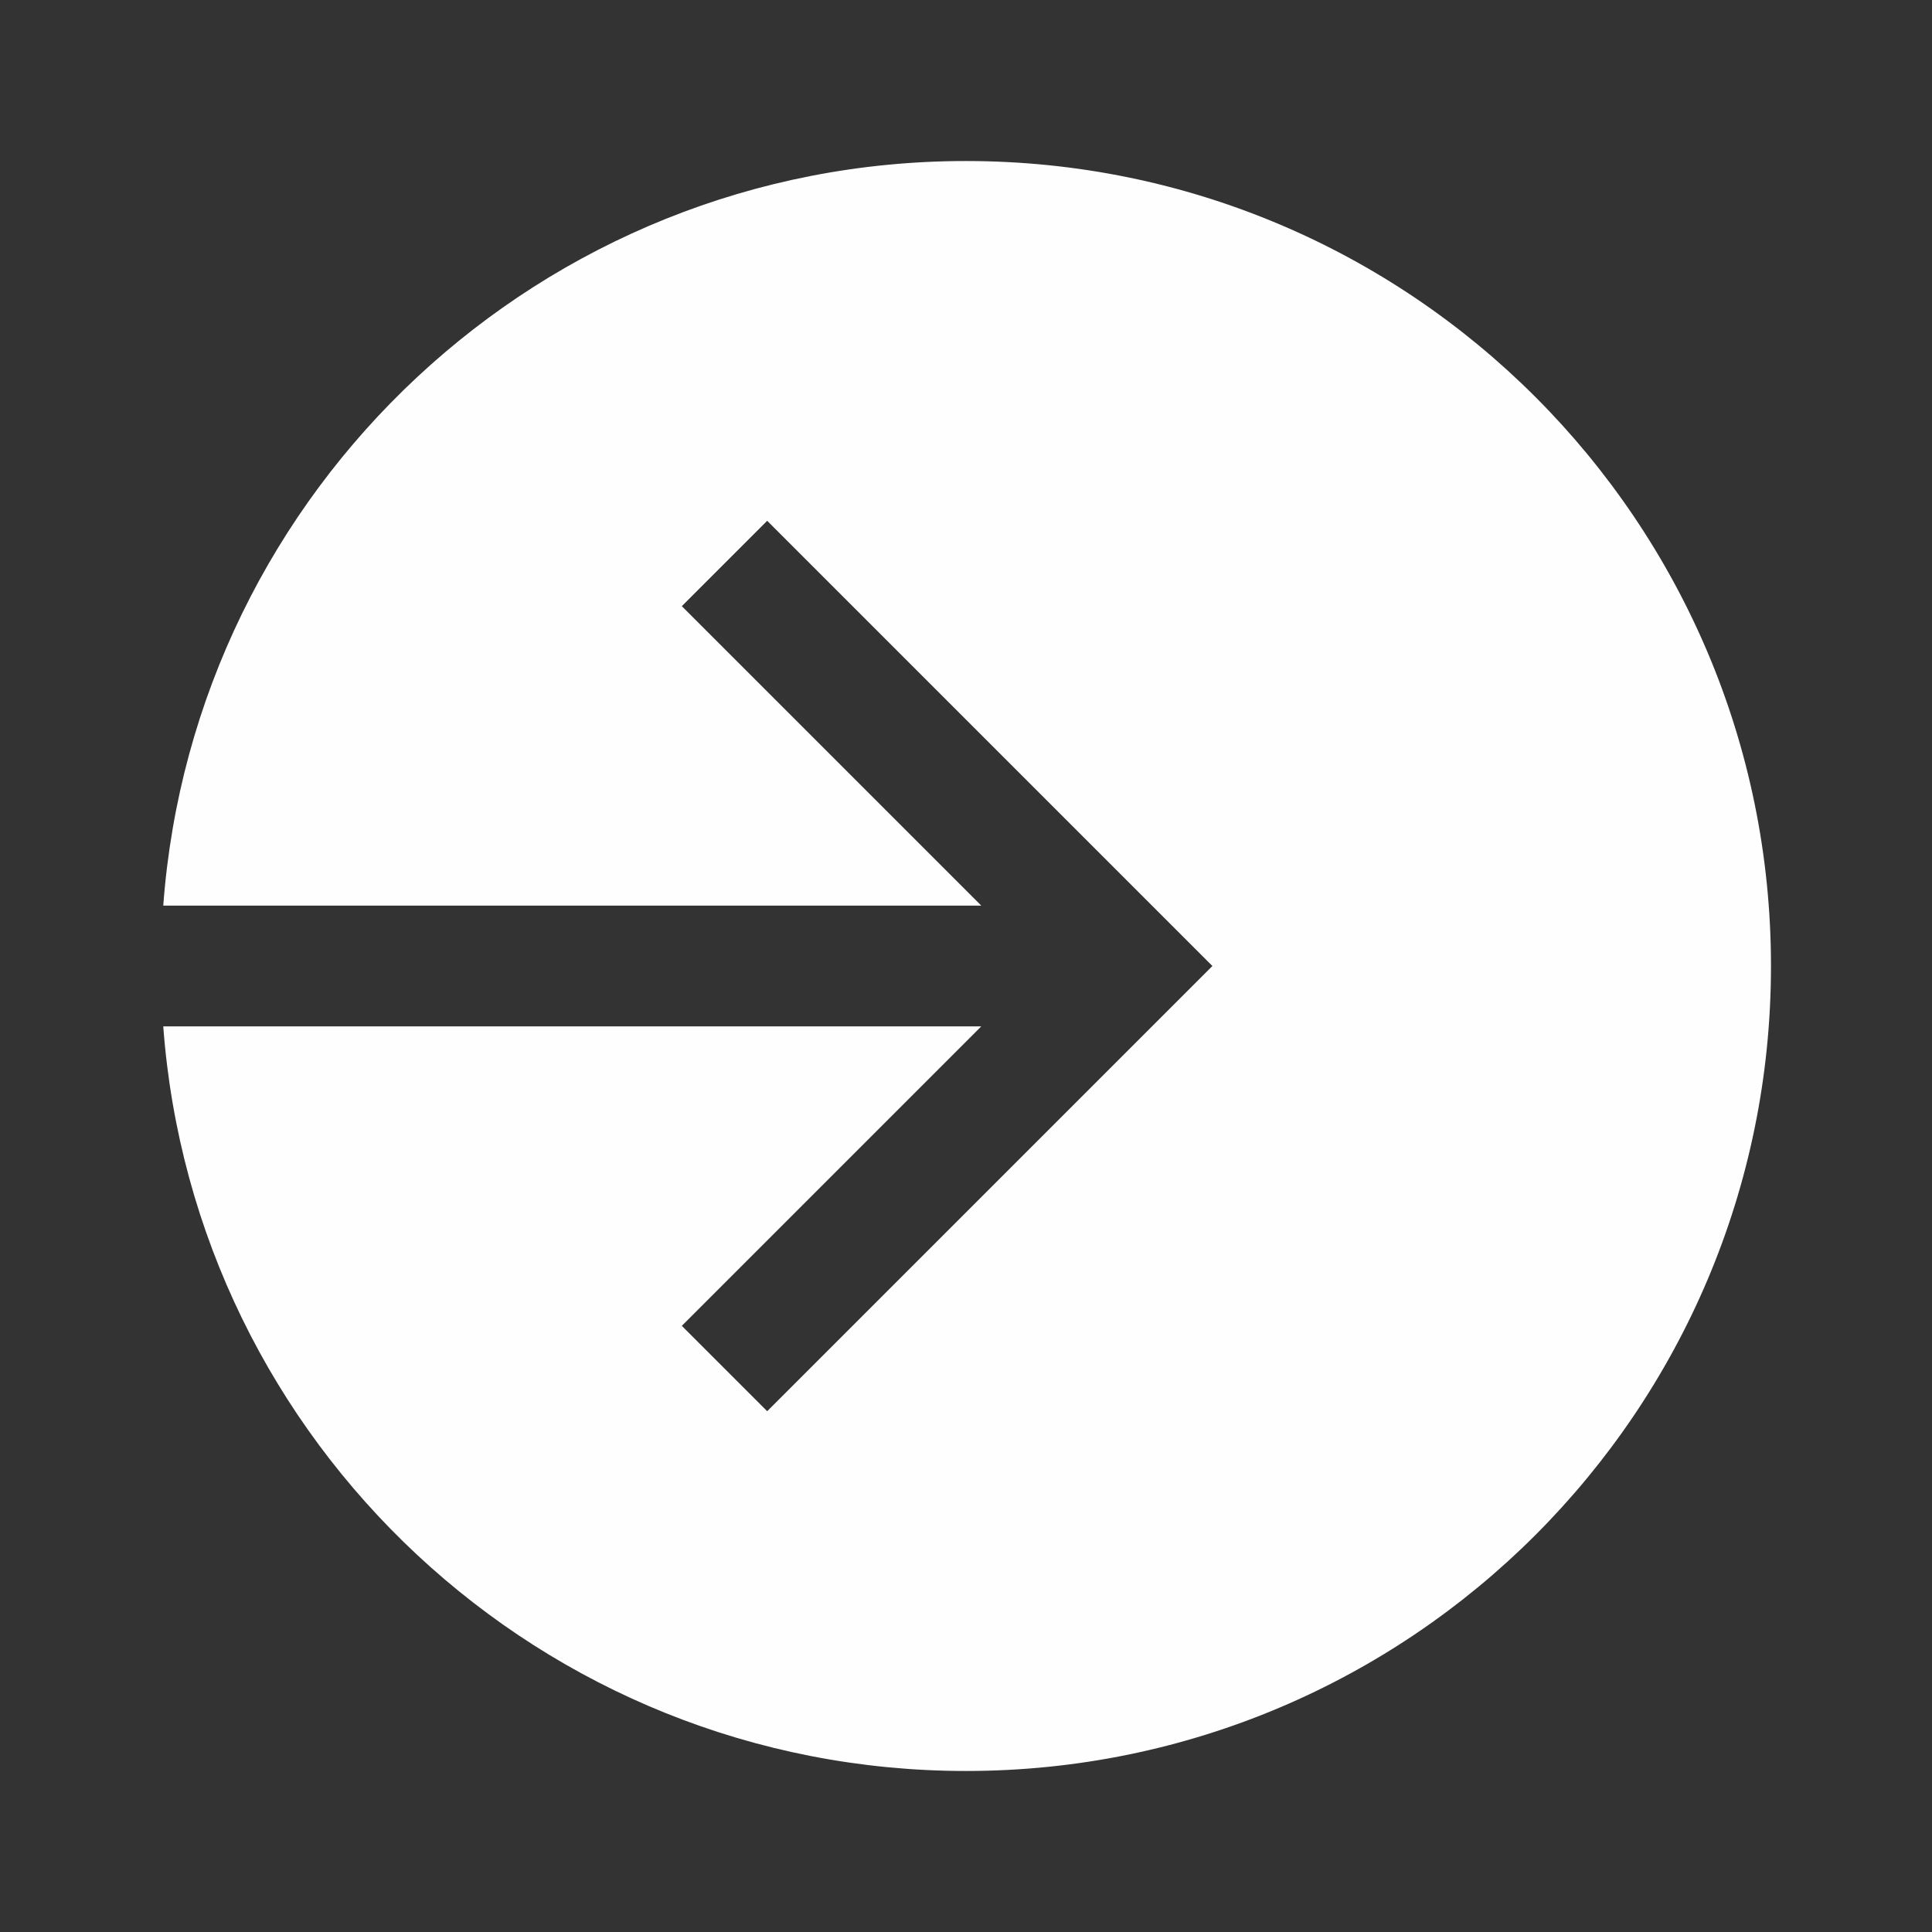 <svg width="32" height="32" viewBox="0 0 32 32" fill="none" xmlns="http://www.w3.org/2000/svg">
<rect x="0" y="0" width="32" height="32" fill="#333333" stroke="none"/>
<path fill-rule="evenodd" clip-rule="evenodd" d="M16 29.333C23.364 29.333 29.333 23.364 29.333 16C29.333 8.636 23.364 2.667 16 2.667C8.973 2.667 3.215 8.103 2.704 15H16.253L11.293 10.04L12.707 8.626L19.374 15.293L20.081 16L19.374 16.707L12.707 23.374L11.293 21.96L16.253 17H2.704C3.215 23.897 8.973 29.333 16 29.333Z" fill="#FEFEFE"/>
</svg>
